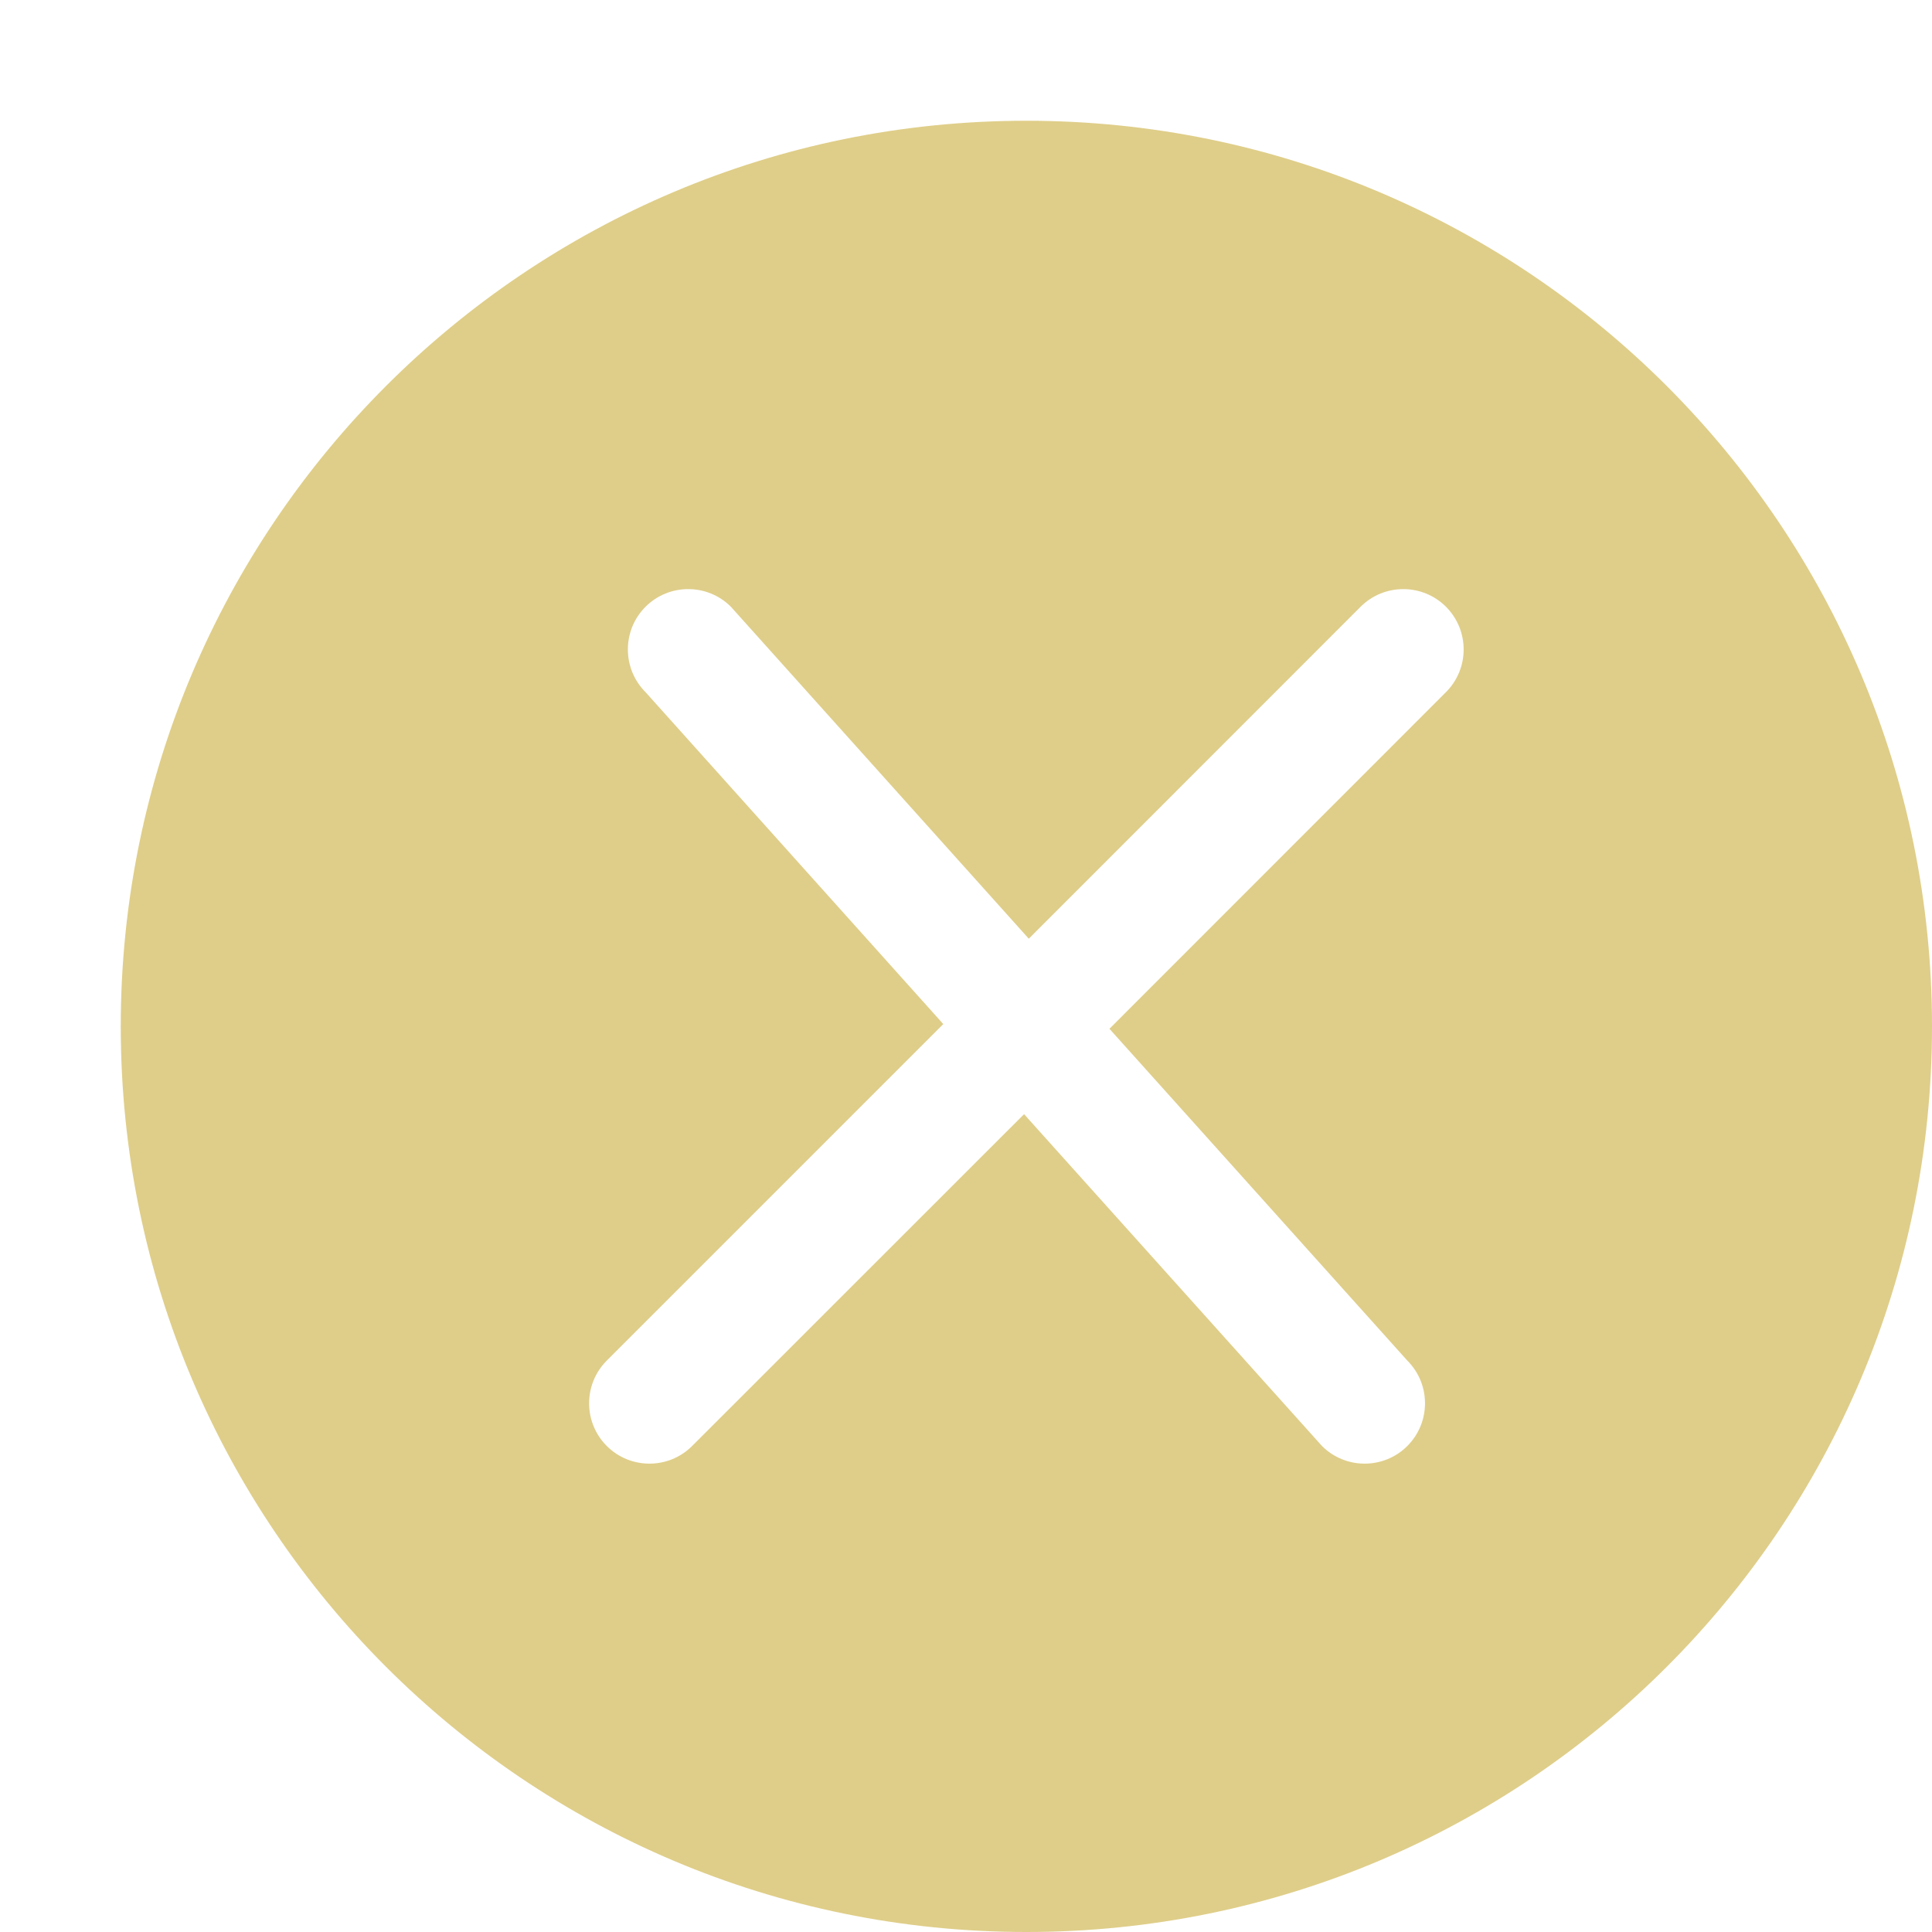 <?xml version="1.0" encoding="UTF-8" standalone="no"?>
<!-- Generator: Adobe Illustrator 16.0.4, SVG Export Plug-In . SVG Version: 6.00 Build 0)  -->

<svg
   xmlns:dc="http://purl.org/dc/elements/1.1/"
   xmlns:cc="http://creativecommons.org/ns#"
   xmlns:rdf="http://www.w3.org/1999/02/22-rdf-syntax-ns#"
   xmlns:svg="http://www.w3.org/2000/svg"
   xmlns="http://www.w3.org/2000/svg"
   xmlns:sodipodi="http://sodipodi.sourceforge.net/DTD/sodipodi-0.dtd"
   xmlns:inkscape="http://www.inkscape.org/namespaces/inkscape"
   version="1.1"
   id="Capa_1"
   x="0px"
   y="0px"
   width="16px"
   height="16px"
   viewBox="0 0 16 16"
   enable-background="new 0 0 16 16"
   xml:space="preserve"
   inkscape:version="0.48.4 r9939"
   sodipodi:docname="close.svg"><defs
     id="defs7" /><sodipodi:namedview
     pagecolor="#ffffff"
     bordercolor="#666666"
     borderopacity="1"
     objecttolerance="10"
     gridtolerance="10"
     guidetolerance="10"
     inkscape:pageopacity="0"
     inkscape:pageshadow="2"
     inkscape:window-width="1600"
     inkscape:window-height="853"
     id="namedview5"
     showgrid="false"
     inkscape:zoom="14.75"
     inkscape:cx="-4.1694915"
     inkscape:cy="8"
     inkscape:window-x="-2"
     inkscape:window-y="-3"
     inkscape:window-maximized="1"
     inkscape:current-layer="Capa_1" /><path
     d="M8.5,1C4.358,1,1,4.358,1,8.5C1,12.643,4.358,16,8.5,16c4.143,0,7.5-3.357,7.5-7.5C16,4.358,12.643,1,8.5,1z M11.975,5.732  L9.188,8.52l2.467,2.748c0.195,0.195,0.195,0.512,0,0.707s-0.512,0.195-0.707,0L8.481,9.227l-2.749,2.748  c-0.195,0.195-0.512,0.195-0.707,0c-0.195-0.195-0.195-0.512,0-0.707l2.787-2.787L5.346,5.732c-0.195-0.195-0.195-0.512,0-0.707  c0.195-0.195,0.512-0.195,0.707,0L8.52,7.774l2.748-2.749c0.195-0.195,0.512-0.195,0.707,0C12.17,5.22,12.17,5.537,11.975,5.732z"
     id="path3"
     style="fill:#dfce89;fill-opacity:1" /></svg>